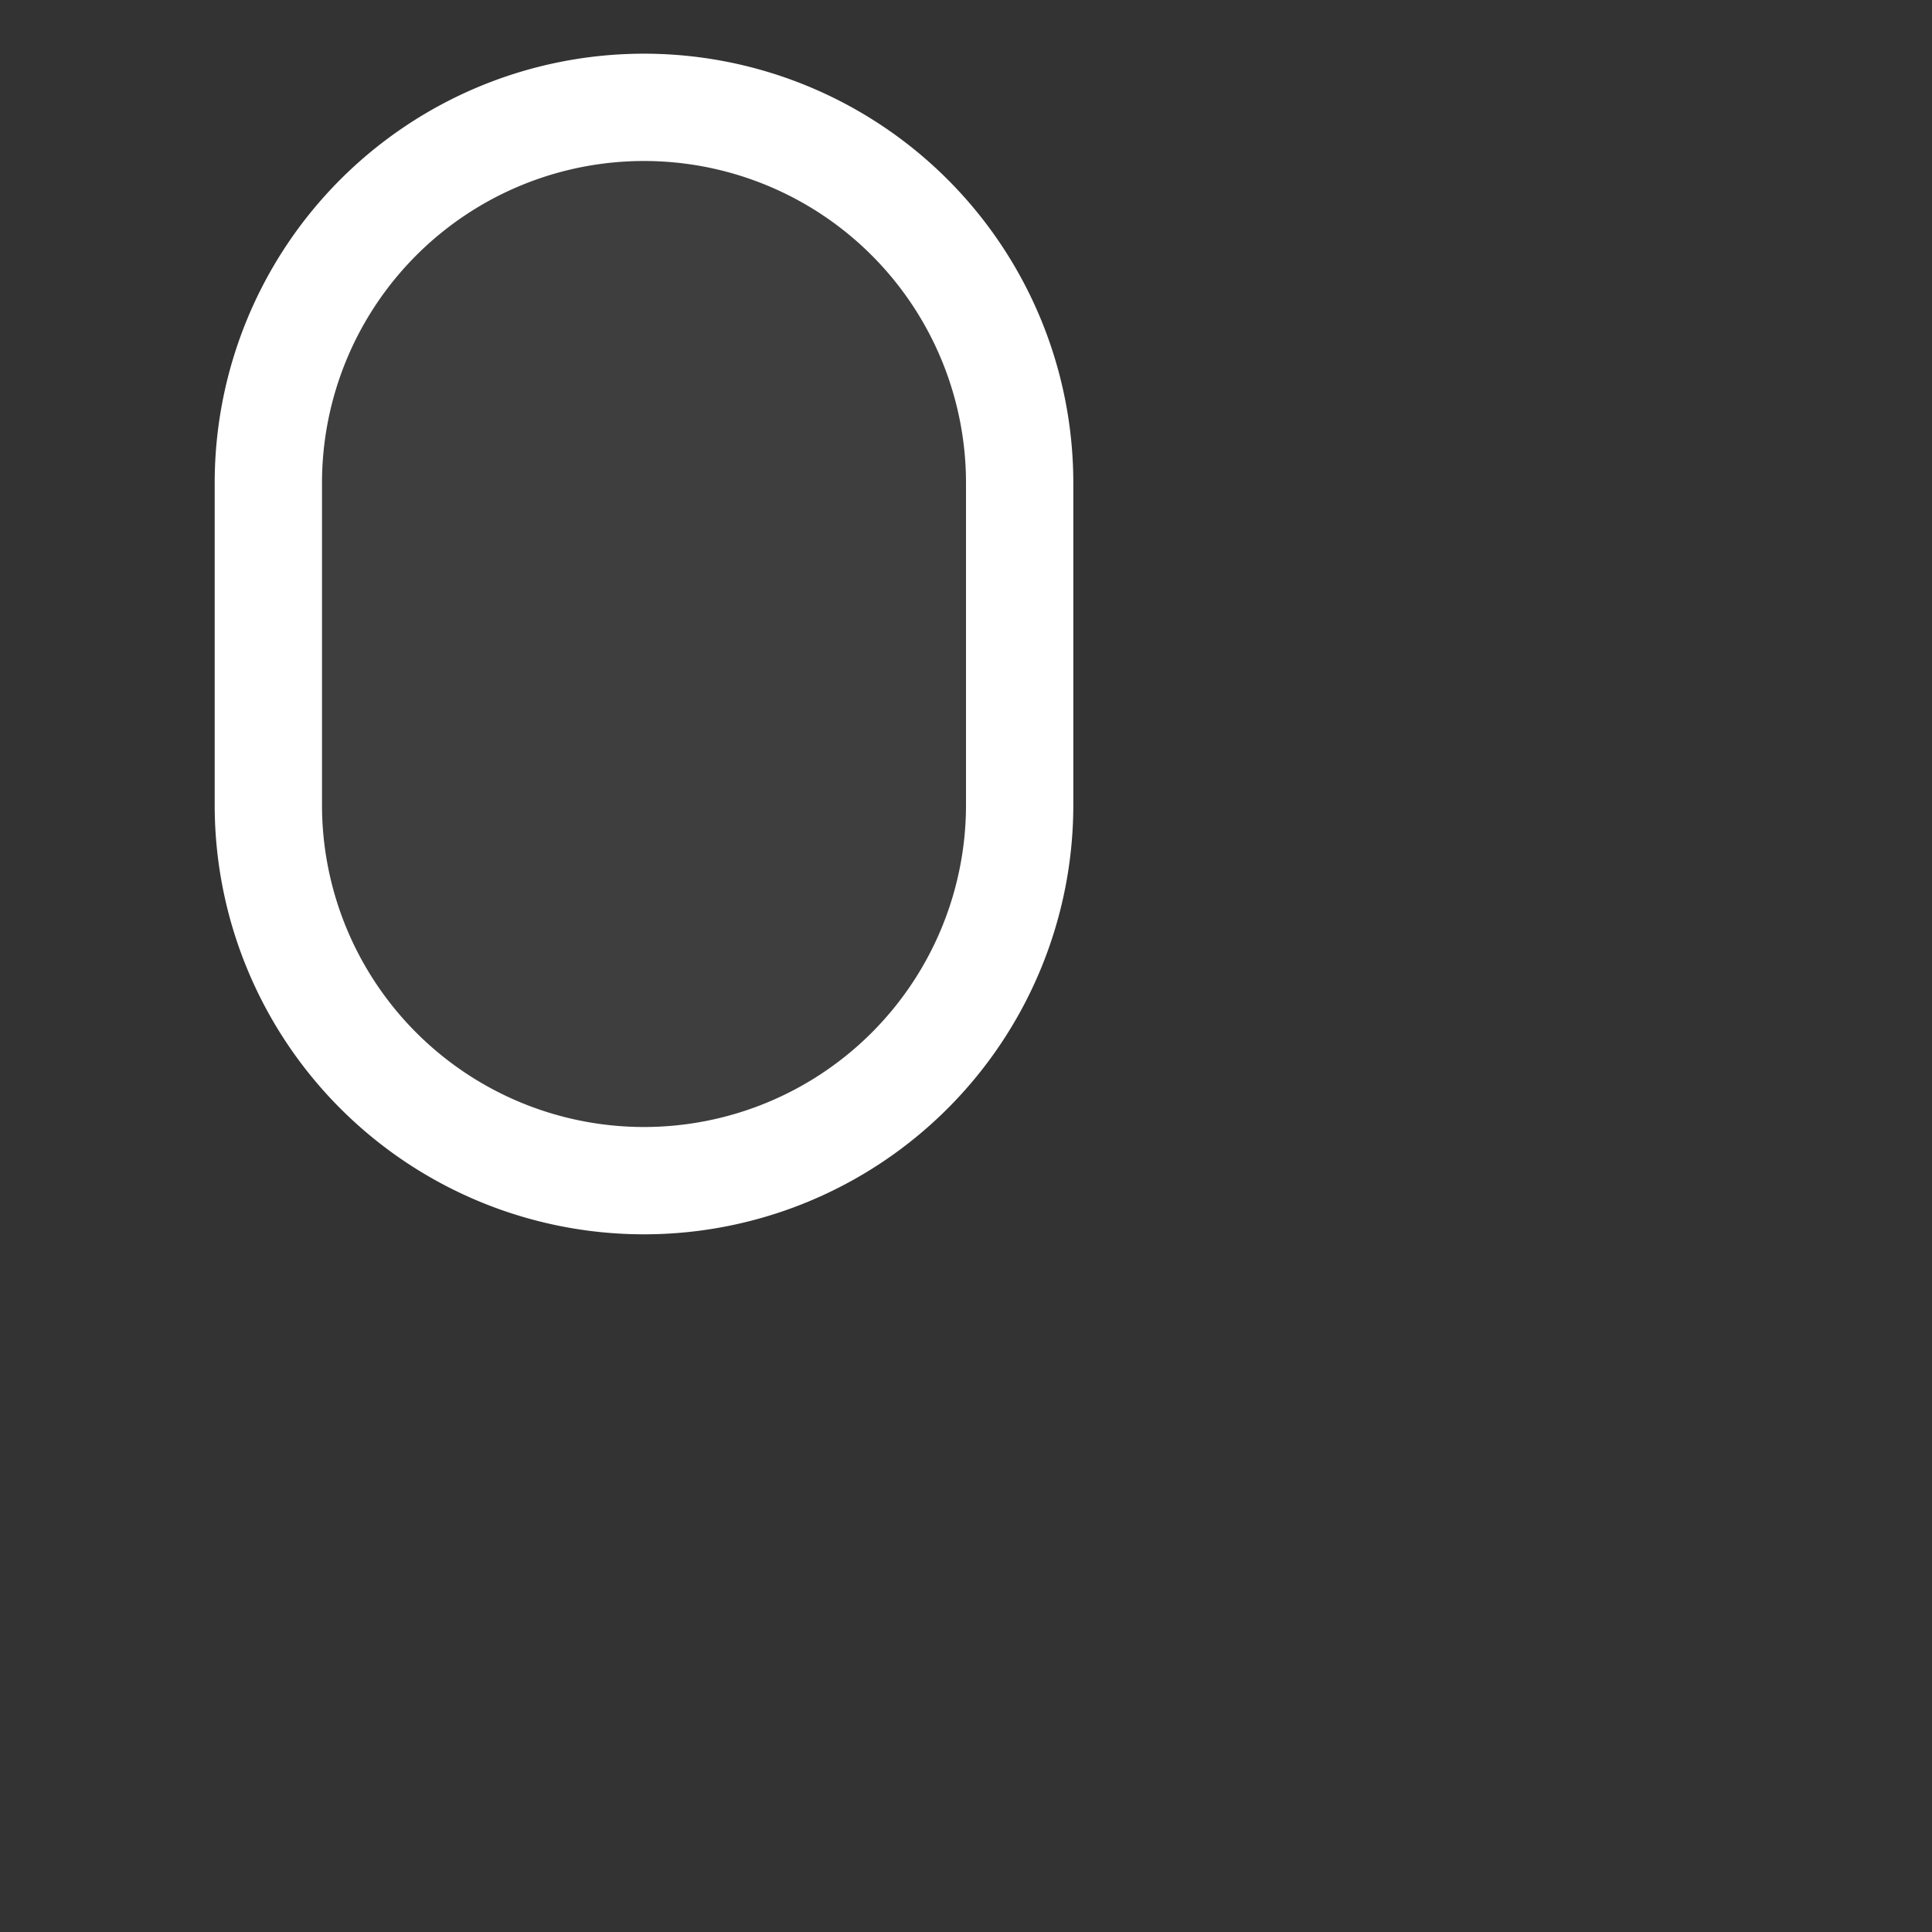 <?xml version="1.0" encoding="utf-8"?>
<svg fill="#FFFFFF" viewBox="0 0 24 24" xmlns="http://www.w3.org/2000/svg">
<rect x="0" y="0" width="24" height="24" fill="#333333" stroke="none"/>
<path _ngcontent-ng-c1909134112="" d="M2.667 6a5.333 5.333 0 1 1 10.666 0v4a5.333 5.333 0 1 1-10.666 0V6Z" fill="#FFFFFF" fill-opacity=".055" style="color: inherit"/>
<path _ngcontent-ng-c1909134112="" clip-rule="evenodd" d="M12 10V6a4 4 0 0 0-8 0v4a4 4 0 1 0 8 0ZM8 .667A5.333 5.333 0 0 0 2.667 6v4a5.333 5.333 0 1 0 10.666 0V6A5.333 5.333 0 0 0 8 .667Z" fill="#FFFFFF" fill-rule="evenodd" style="color: inherit"/>
</svg>